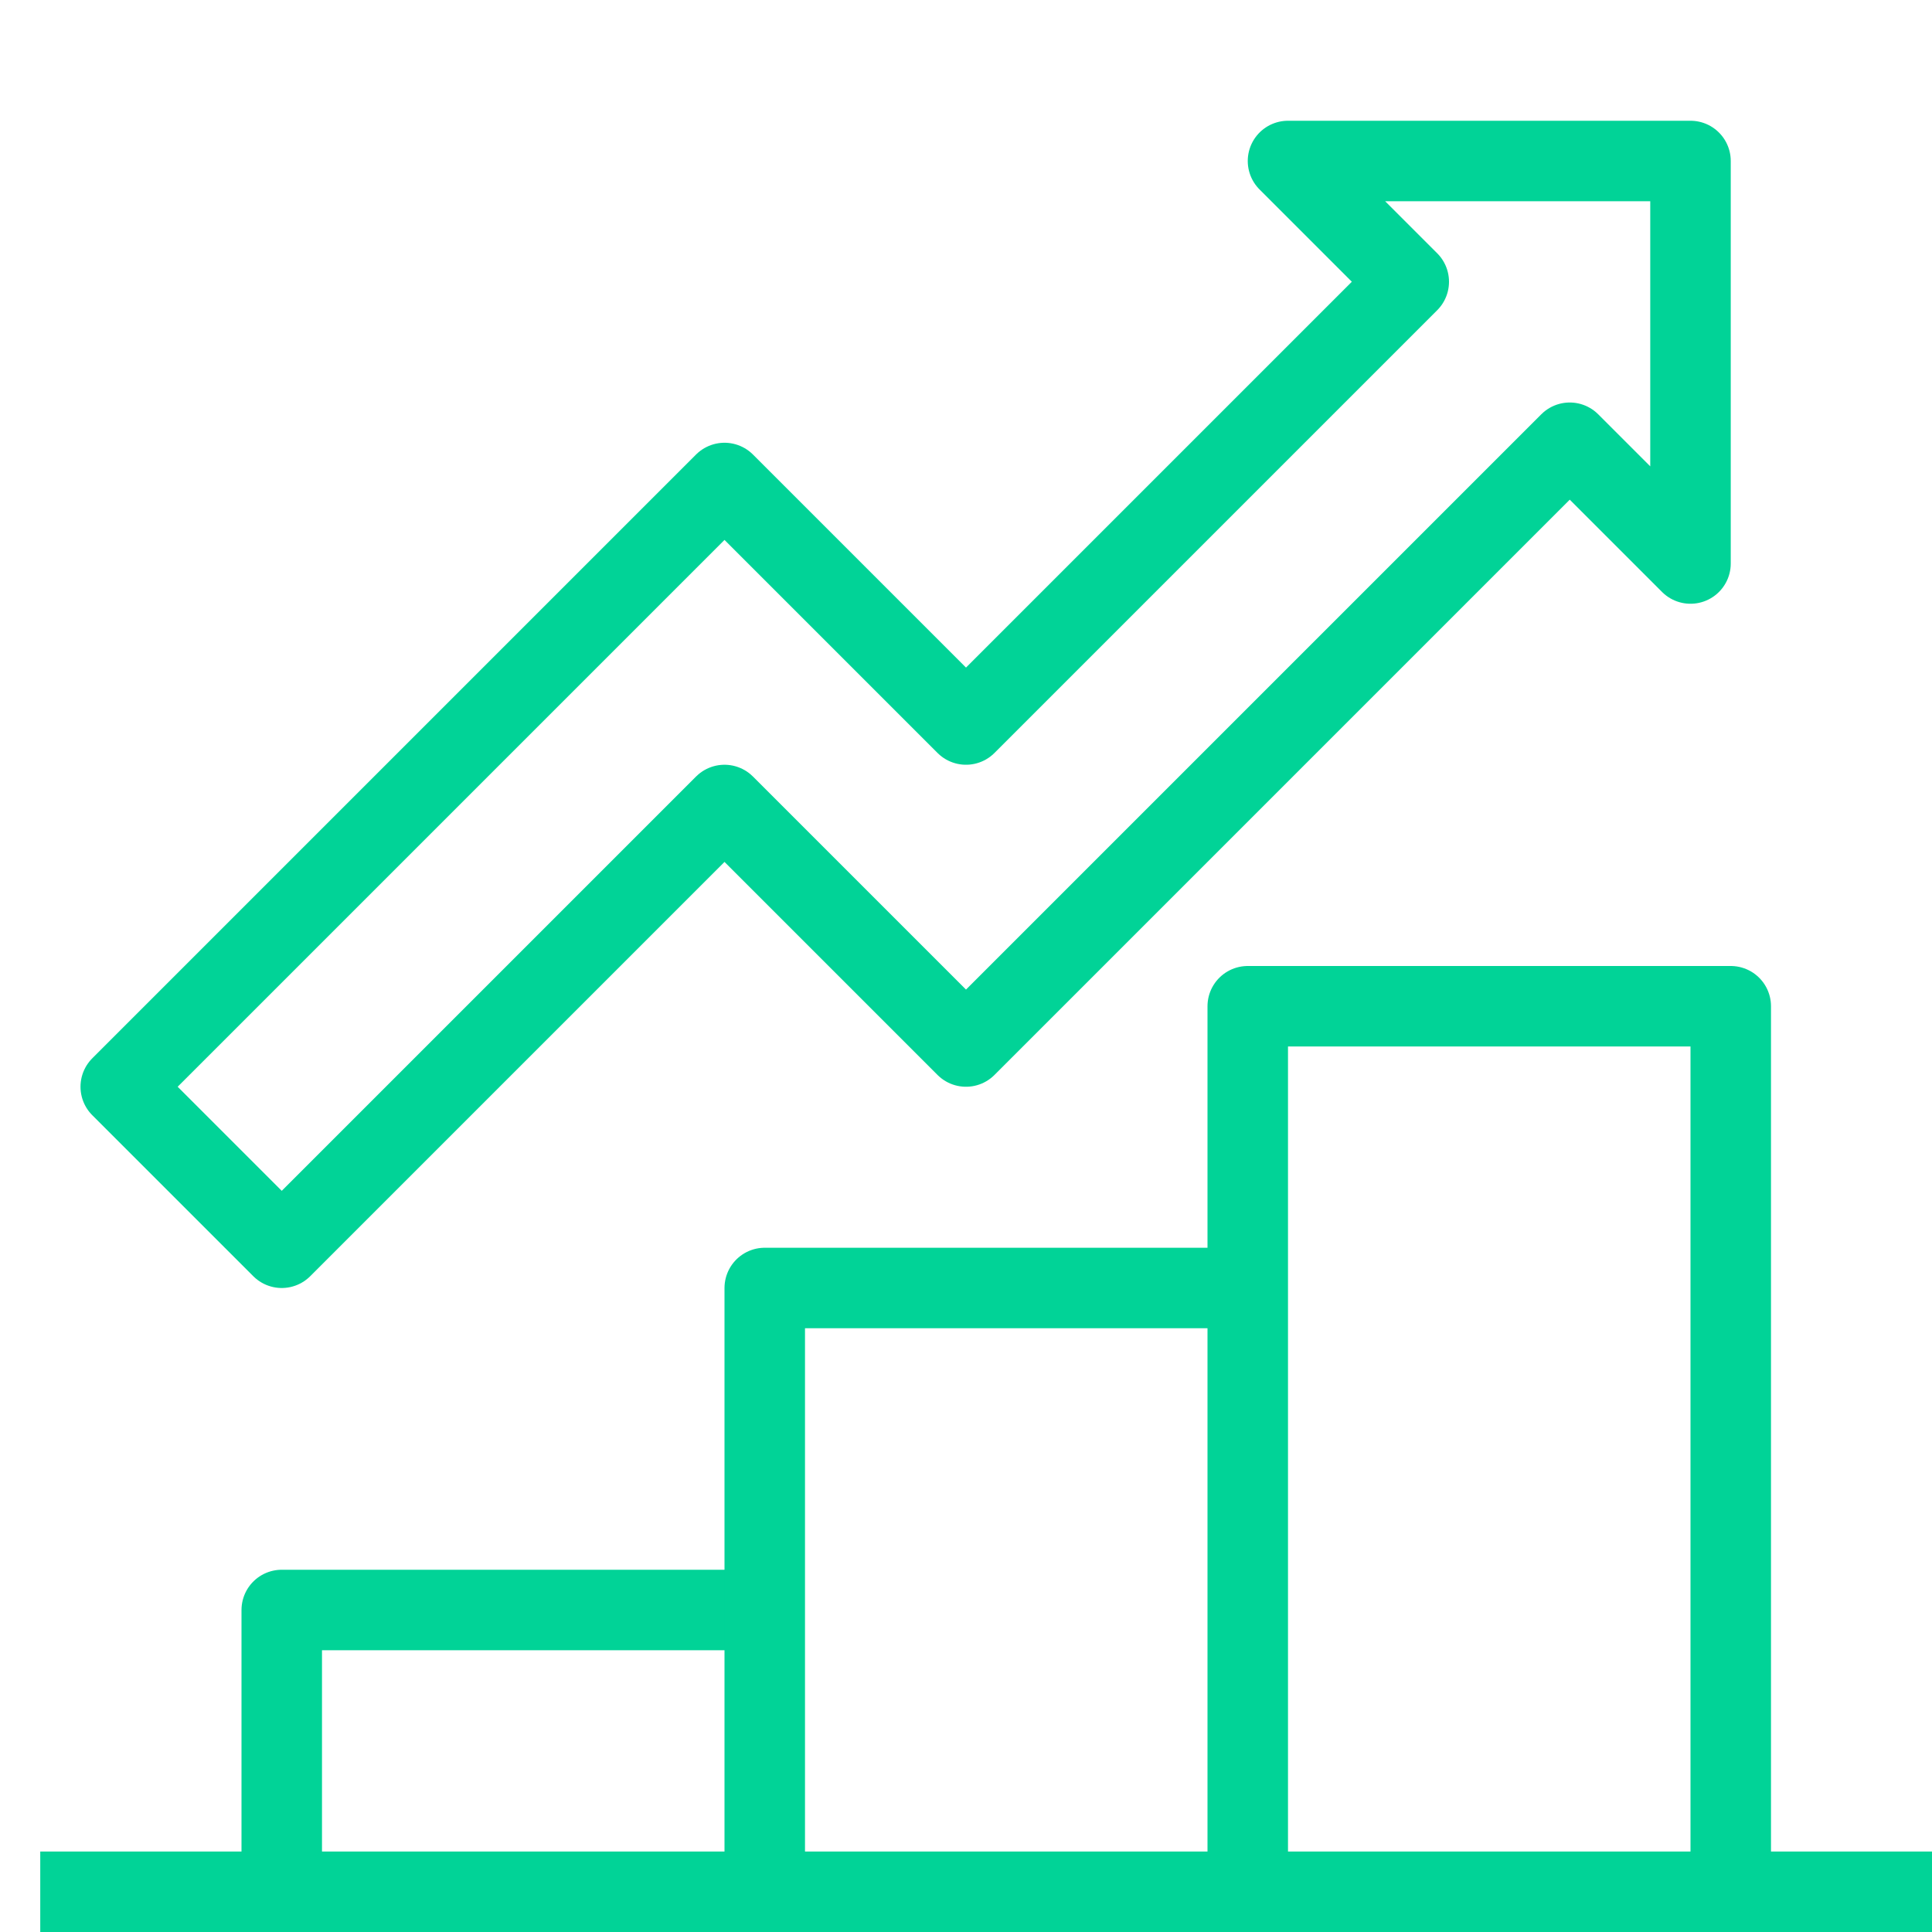 <svg width="48" height="48" viewBox="0 0 48 48" fill="none" xmlns="http://www.w3.org/2000/svg">
<path d="M43 47V25H31V47" stroke="#01D397" stroke-width="2" stroke-linejoin="round"/>
<path d="M19 40H7V47" stroke="#01D397" stroke-width="2" stroke-linejoin="round"/>
<path d="M31 32H19V47" stroke="#01D397" stroke-width="2" stroke-linejoin="round"/>
<path d="M48 47H1" stroke="#01D397" stroke-width="2" stroke-linejoin="round"/>
<path d="M7 31L18 20L24 26L39 11L42 14V4H32L35 7L24 18L18 12L3 27L7 31Z" stroke="#01D397" stroke-width="2" stroke-linejoin="round"/>
</svg>
